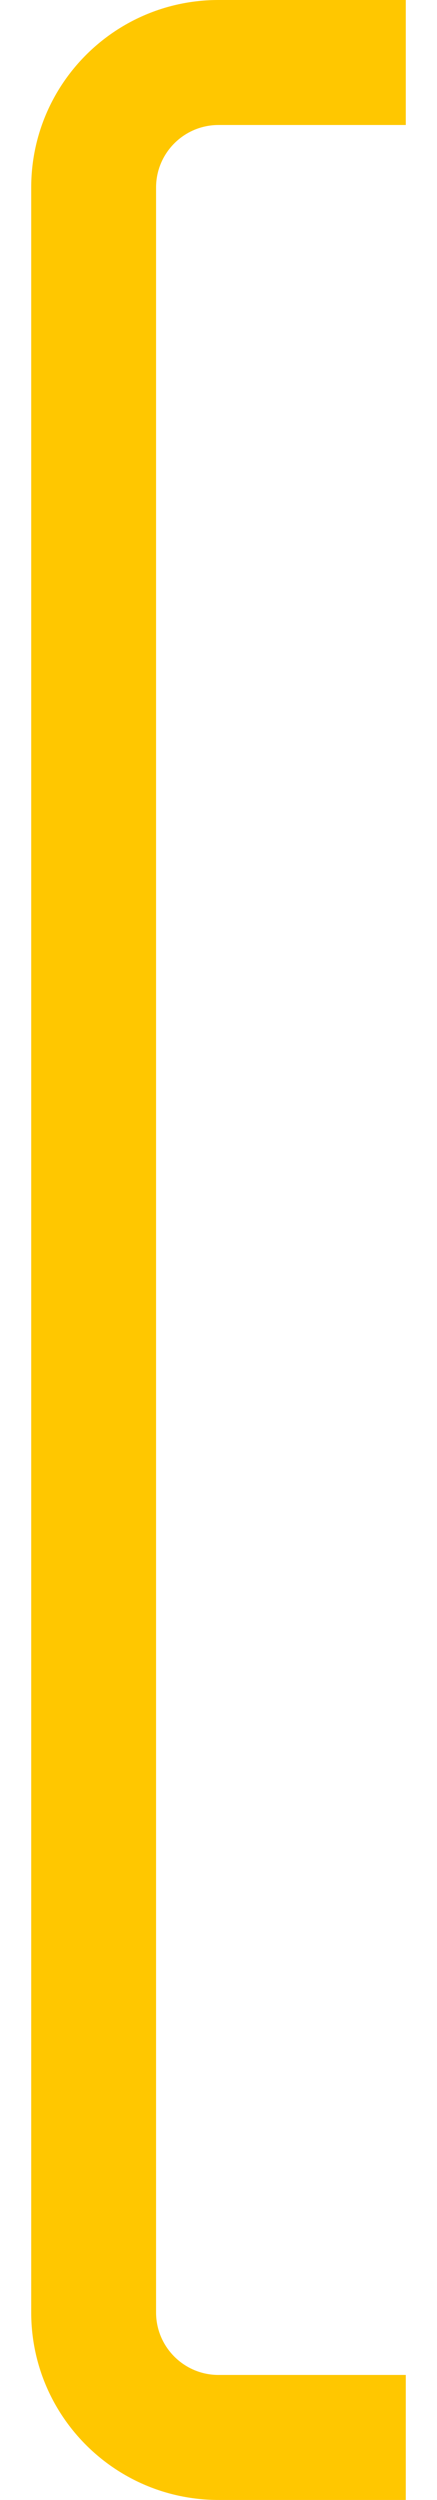 <svg width="7" height="40" viewBox="0 0 7 40" fill="none" xmlns="http://www.w3.org/2000/svg">
<path d="M2.5 37V3H0.5V37H2.5ZM3.5 2H6.5V0H3.5V2ZM6.5 38H3.5V40H6.5V38ZM0.5 37C0.5 38.657 1.843 40 3.5 40V38C2.948 38 2.5 37.552 2.5 37H0.5ZM2.5 3C2.5 2.448 2.948 2 3.5 2V0C1.843 0 0.5 1.343 0.5 3H2.5Z" fill="#FFC700"/>
</svg>
